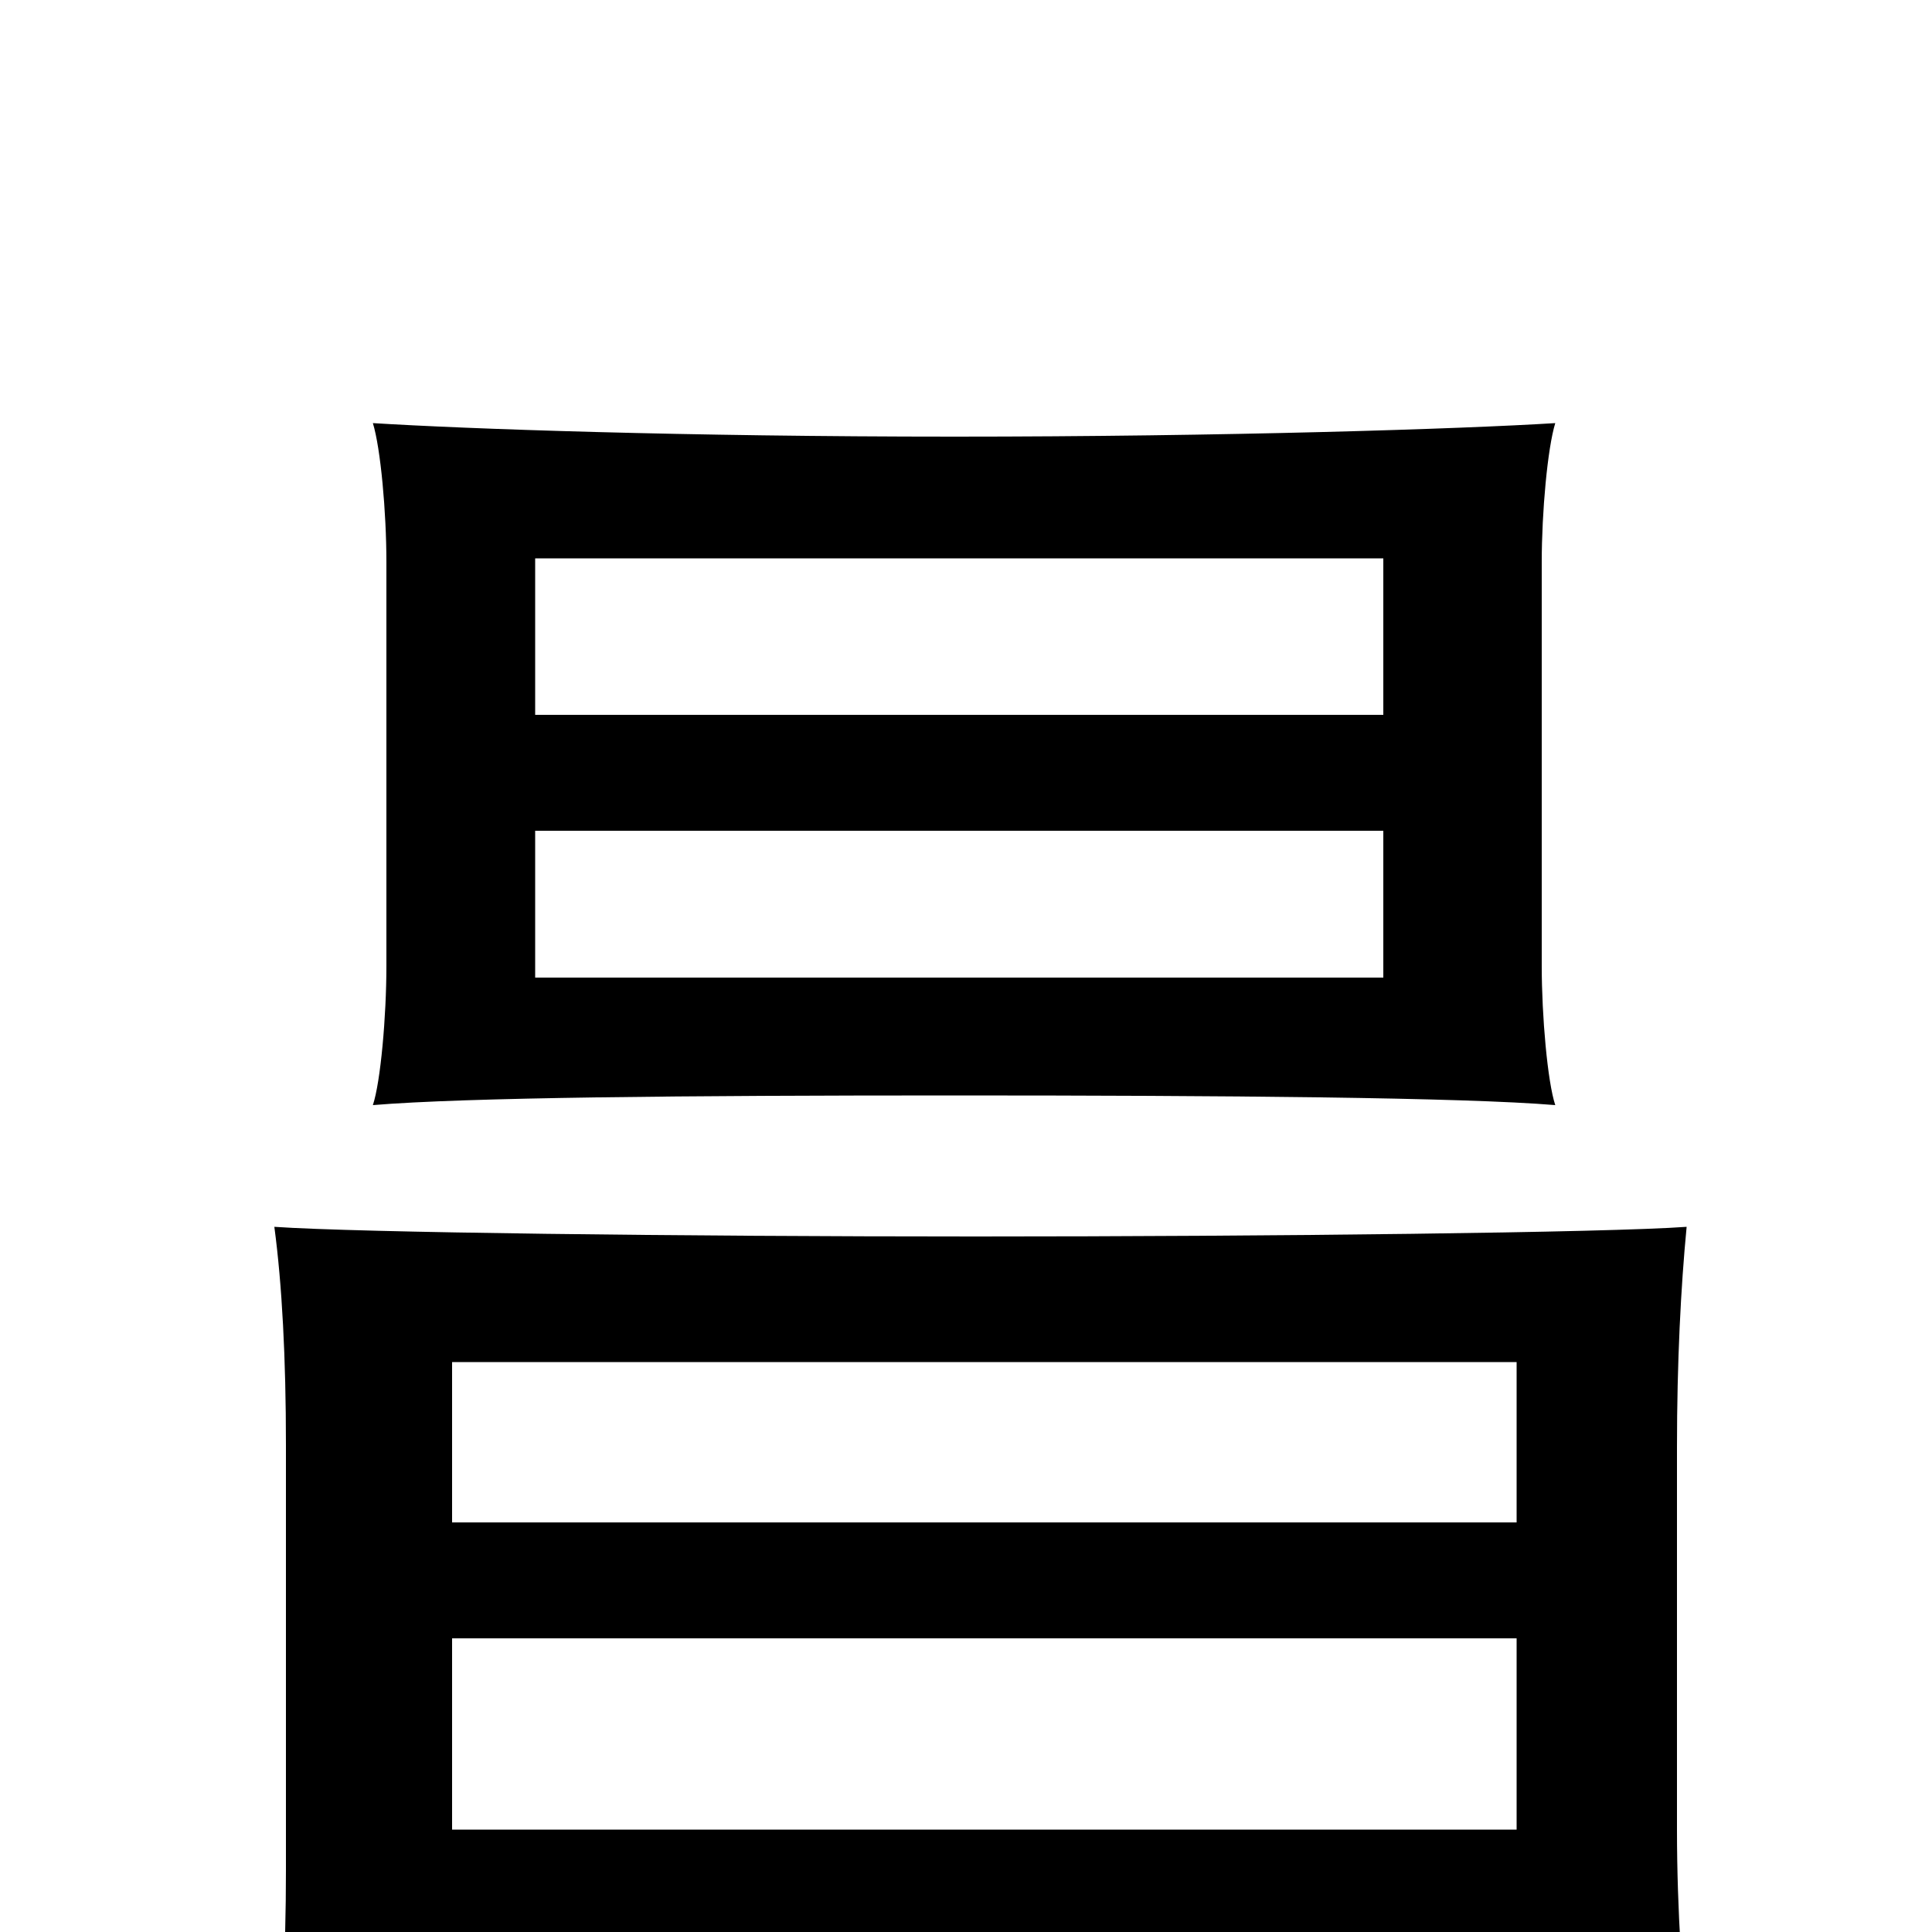 <svg xmlns="http://www.w3.org/2000/svg" viewBox="0 -1000 1000 1000">
	<path fill="#000000" d="M716 -630H277V-711H716ZM805 -781C757 -778 634 -774 494 -774C354 -774 241 -778 193 -781C197 -768 200 -735 200 -709V-500C200 -474 197 -440 193 -428C241 -432 354 -433 494 -433C634 -433 757 -432 805 -428C801 -440 798 -474 798 -500V-709C798 -735 801 -768 805 -781ZM277 -570H716V-494H277ZM785 -212H234V-295H785ZM785 -53H234V-152H785ZM234 9H785V59H874C871 29 868 -10 868 -53V-251C868 -295 870 -334 873 -365C832 -362 657 -360 505 -360C353 -360 185 -362 142 -365C146 -335 148 -297 148 -252V-32C148 11 146 49 141 79H234Z"/>
</svg>